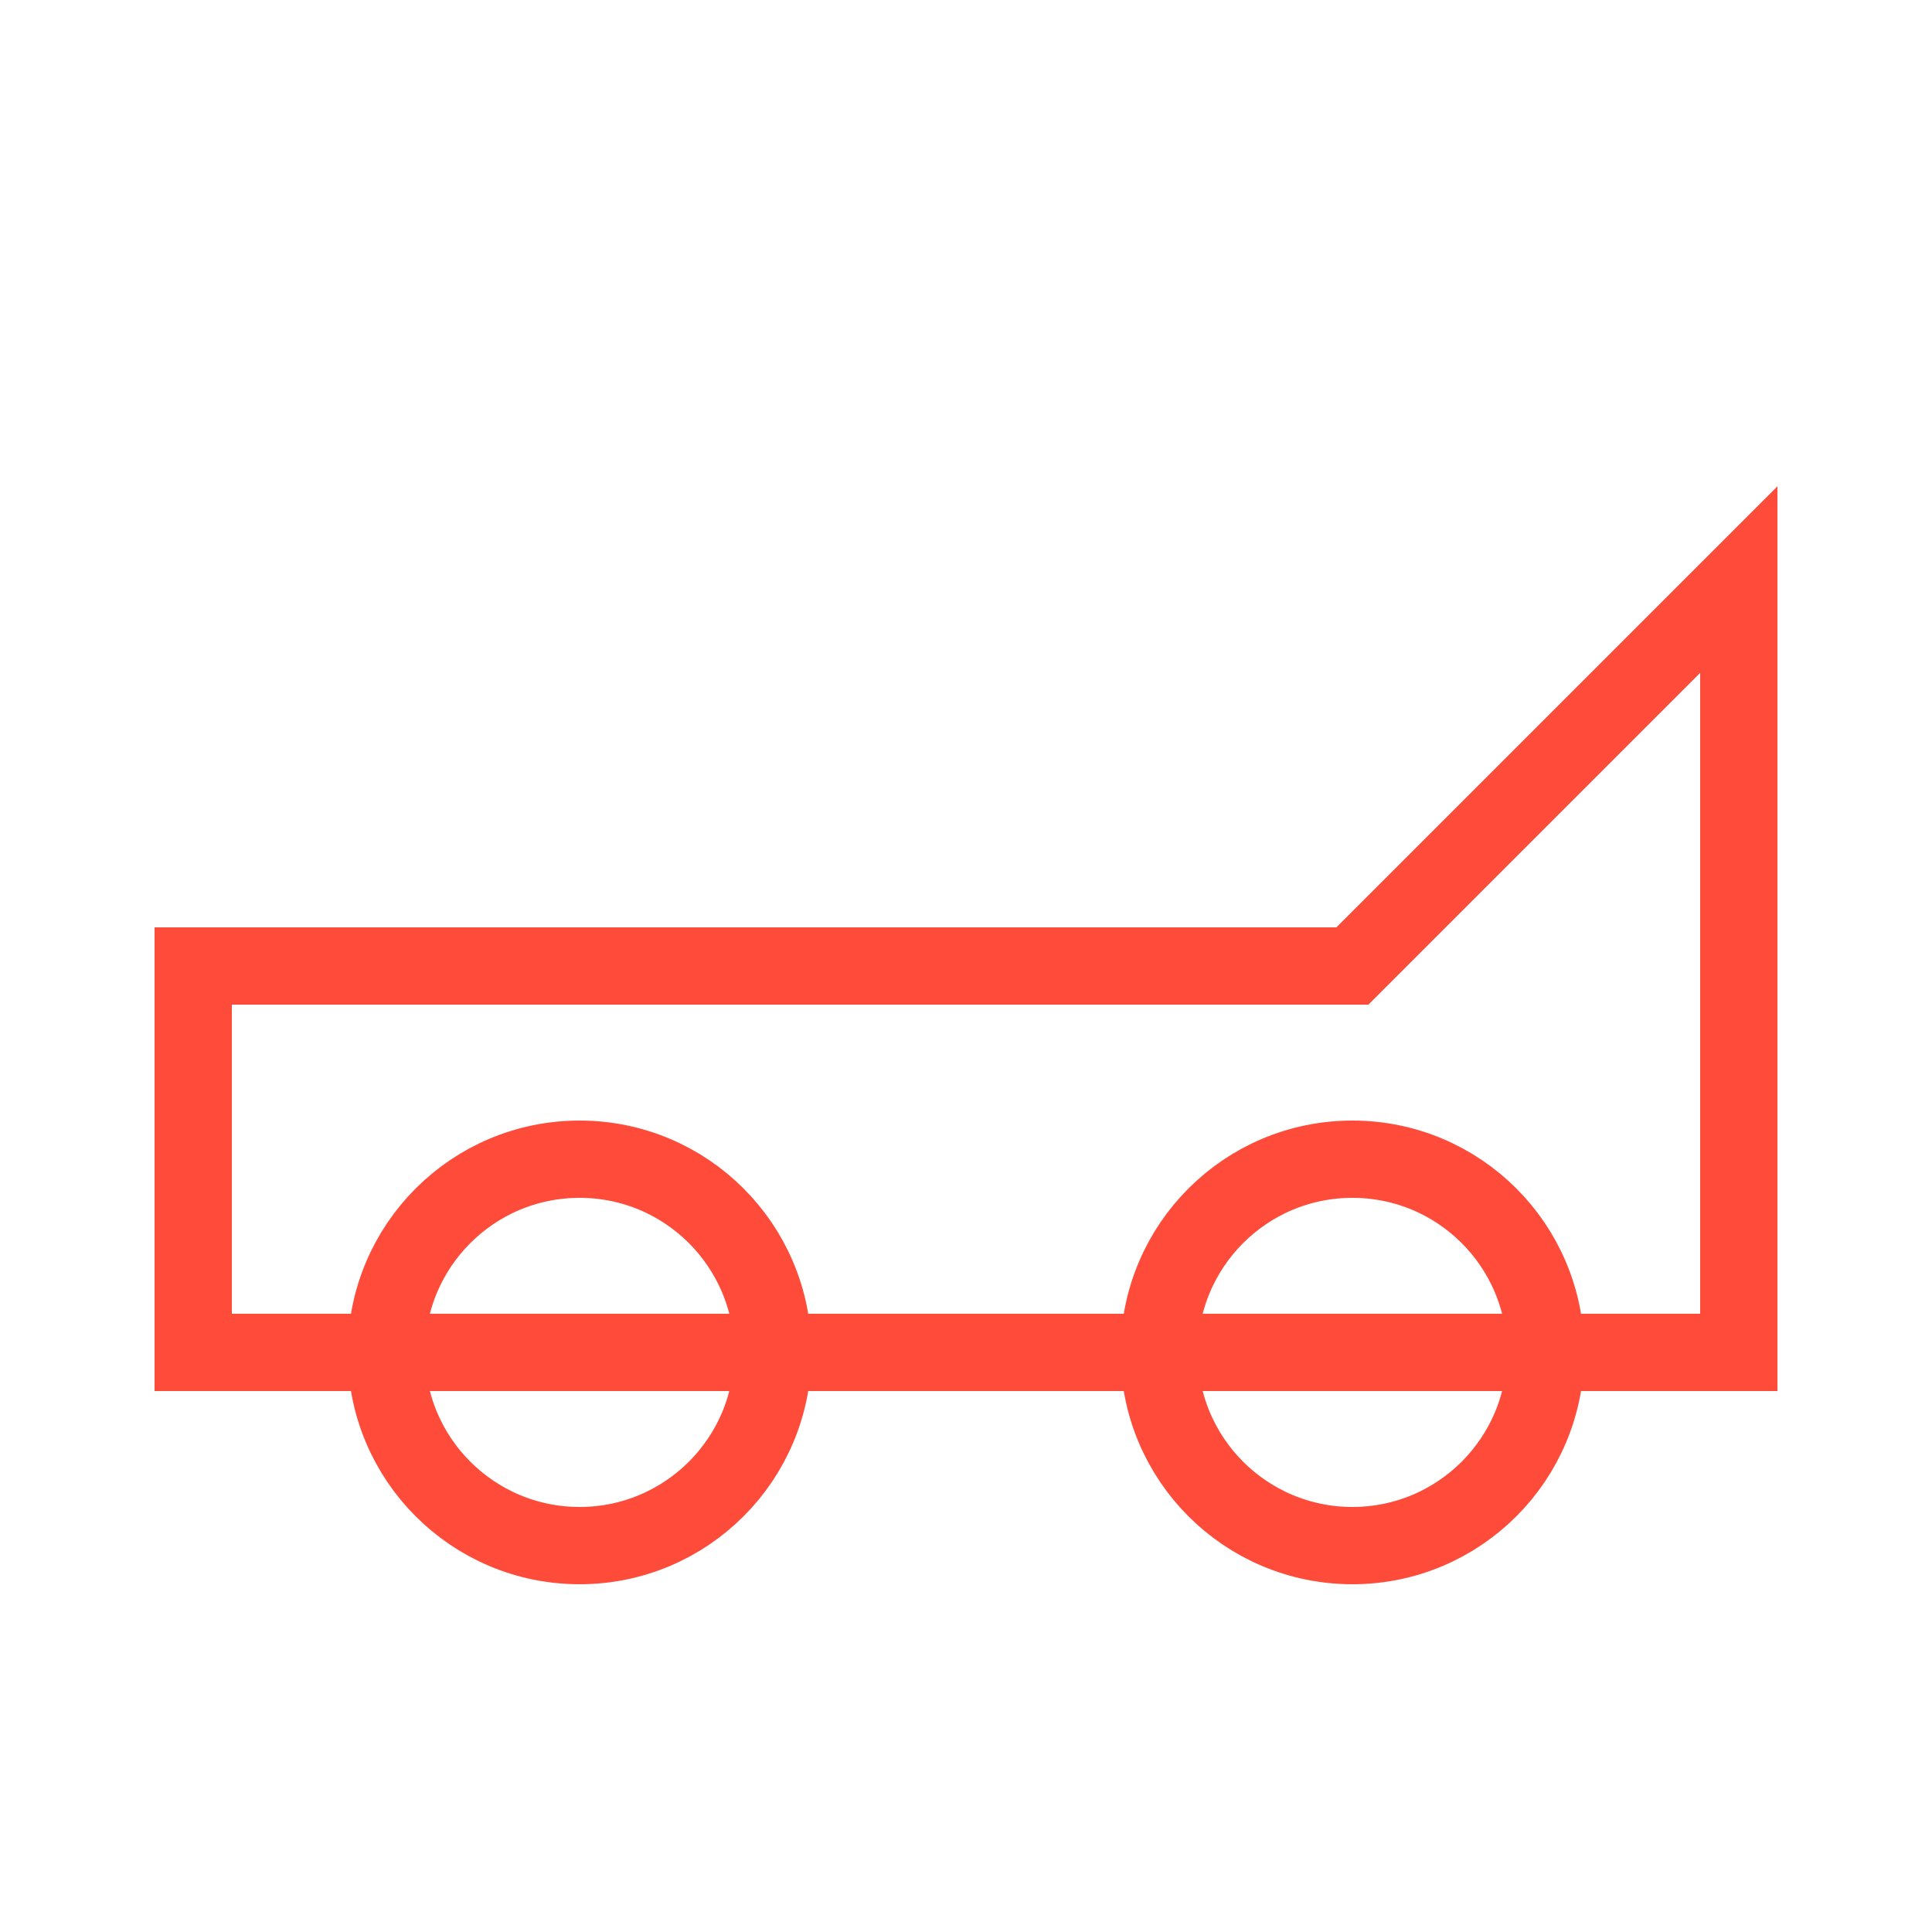 <?xml version="1.0" encoding="UTF-8"?>
<svg width="50" height="50" viewBox="0 0 50 50" xmlns="http://www.w3.org/2000/svg">
  <path d="M5 25h30l10-10v20H5z" fill="none" stroke="#FF4B3A" stroke-width="2"/>
  <circle cx="15" cy="35" r="5" fill="none" stroke="#FF4B3A" stroke-width="2"/>
  <circle cx="35" cy="35" r="5" fill="none" stroke="#FF4B3A" stroke-width="2"/>
</svg>
